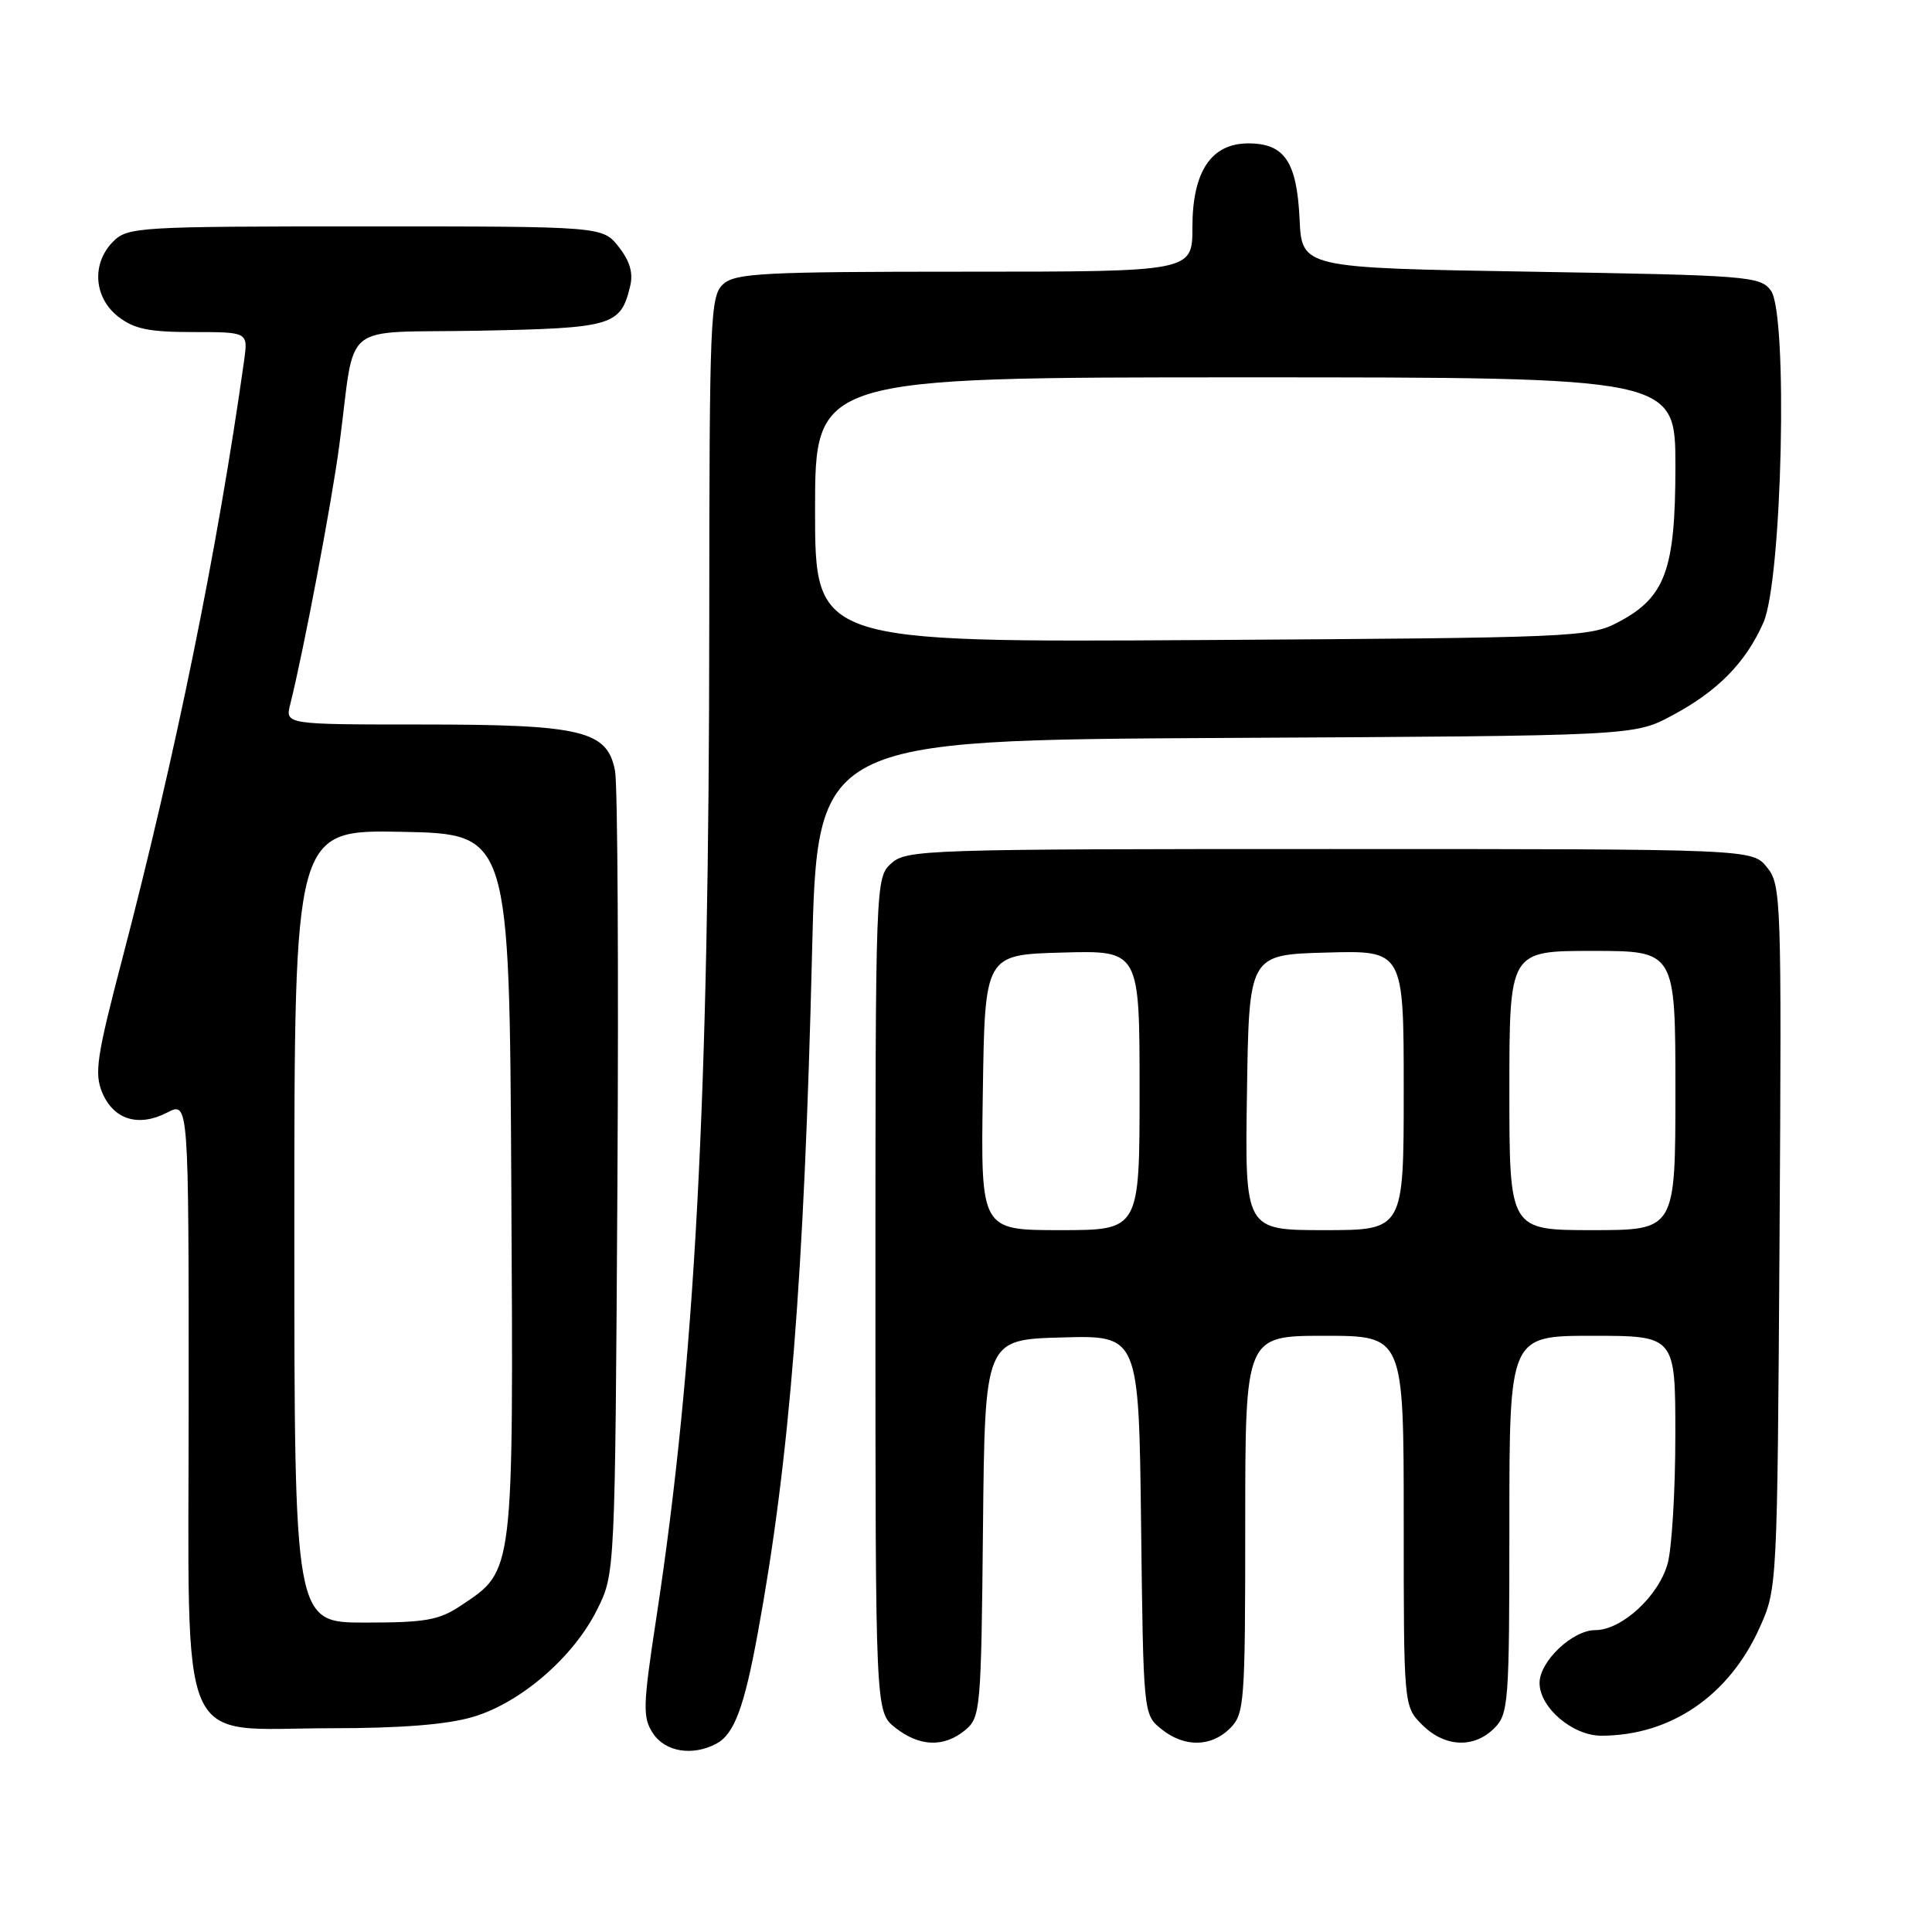 <?xml version="1.0" encoding="UTF-8" standalone="no"?>
<!DOCTYPE svg PUBLIC "-//W3C//DTD SVG 1.1//EN" "http://www.w3.org/Graphics/SVG/1.1/DTD/svg11.dtd" >
<svg xmlns="http://www.w3.org/2000/svg" xmlns:xlink="http://www.w3.org/1999/xlink" version="1.1" viewBox="0 0 256 256">
 <g >
 <path fill="currentColor"
d=" M 94.93 231.04 C 97.28 229.78 98.60 226.26 100.40 216.45 C 104.63 193.45 106.56 169.20 107.60 126.28 C 108.28 98.07 108.28 98.07 162.39 97.78 C 216.50 97.50 216.50 97.50 221.50 94.84 C 227.57 91.62 231.31 87.82 233.66 82.50 C 236.15 76.87 236.94 41.58 234.65 38.50 C 233.24 36.60 231.69 36.48 202.83 36.00 C 172.50 35.50 172.50 35.50 172.20 29.02 C 171.84 21.42 170.20 19.00 165.42 19.00 C 160.48 19.00 158.00 22.73 158.00 30.13 C 158.00 36.00 158.00 36.00 127.83 36.00 C 101.16 36.00 97.45 36.19 95.83 37.65 C 94.11 39.21 94.00 41.94 93.98 82.40 C 93.96 145.82 92.10 180.75 86.96 214.42 C 85.18 226.09 85.14 227.57 86.52 229.67 C 88.14 232.14 91.77 232.73 94.93 231.04 Z  M 127.89 229.25 C 129.92 227.57 130.01 226.57 130.25 202.50 C 130.50 177.50 130.50 177.50 140.70 177.22 C 150.90 176.93 150.90 176.93 151.20 202.06 C 151.50 227.09 151.51 227.19 153.86 229.09 C 156.91 231.56 160.48 231.52 163.00 229.00 C 164.89 227.11 165.00 225.67 165.00 202.00 C 165.00 177.00 165.00 177.00 175.50 177.00 C 186.00 177.00 186.00 177.00 186.00 201.55 C 186.00 226.09 186.00 226.09 188.45 228.55 C 191.43 231.52 195.30 231.70 198.00 229.00 C 199.89 227.11 200.00 225.67 200.00 202.00 C 200.00 177.00 200.00 177.00 211.00 177.00 C 222.00 177.00 222.00 177.00 221.99 190.25 C 221.99 197.54 221.53 205.16 220.97 207.19 C 219.76 211.52 214.88 216.00 211.38 216.00 C 208.36 216.00 204.00 220.14 204.00 223.00 C 204.00 226.26 208.38 230.00 212.20 229.99 C 221.35 229.98 229.07 224.72 233.13 215.74 C 235.50 210.50 235.50 210.48 235.80 163.92 C 236.08 118.93 236.02 117.25 234.13 114.92 C 232.18 112.50 232.18 112.50 176.19 112.50 C 122.54 112.50 120.12 112.58 118.10 114.40 C 116.01 116.30 116.00 116.66 116.00 171.58 C 116.00 226.85 116.00 226.85 118.63 228.93 C 121.85 231.46 125.09 231.57 127.89 229.25 Z  M 62.67 227.50 C 69.00 225.63 76.00 219.57 79.13 213.27 C 81.50 208.50 81.50 208.50 81.81 157.00 C 81.98 128.68 81.84 104.00 81.50 102.17 C 80.50 96.81 77.16 96.00 55.92 96.00 C 37.78 96.00 37.78 96.00 38.46 93.31 C 40.22 86.30 43.95 66.62 44.96 59.00 C 47.20 42.16 44.73 44.18 63.50 43.82 C 81.17 43.48 82.22 43.17 83.49 37.96 C 83.93 36.18 83.47 34.60 81.98 32.71 C 79.85 30.00 79.85 30.00 48.43 30.00 C 18.33 30.00 16.92 30.08 15.00 32.00 C 12.12 34.88 12.41 39.39 15.63 41.93 C 17.75 43.59 19.70 44.00 25.57 44.00 C 32.87 44.00 32.87 44.00 32.35 47.75 C 28.83 72.79 23.29 99.95 16.17 127.18 C 12.81 140.00 12.48 142.23 13.55 144.78 C 15.06 148.37 18.36 149.38 22.15 147.42 C 25.00 145.95 25.00 145.95 25.00 185.40 C 25.00 233.23 23.16 229.00 43.95 229.00 C 53.19 229.00 59.27 228.51 62.67 227.50 Z  M 108.00 67.56 C 108.00 50.00 108.00 50.00 165.00 50.00 C 222.00 50.00 222.00 50.00 222.00 61.77 C 222.00 75.54 220.67 79.16 214.41 82.45 C 210.64 84.43 208.67 84.51 159.25 84.81 C 108.00 85.12 108.00 85.12 108.00 67.56 Z  M 130.23 144.75 C 130.50 126.50 130.50 126.50 140.75 126.22 C 151.00 125.93 151.00 125.93 151.00 144.47 C 151.00 163.00 151.00 163.00 140.48 163.00 C 129.95 163.00 129.95 163.00 130.23 144.75 Z  M 165.23 144.75 C 165.50 126.50 165.50 126.50 175.75 126.22 C 186.00 125.93 186.00 125.93 186.00 144.47 C 186.00 163.00 186.00 163.00 175.48 163.00 C 164.95 163.00 164.95 163.00 165.23 144.75 Z  M 200.00 144.50 C 200.00 126.00 200.00 126.00 211.00 126.00 C 222.00 126.00 222.00 126.00 222.00 144.50 C 222.00 163.00 222.00 163.00 211.00 163.00 C 200.00 163.00 200.00 163.00 200.00 144.50 Z  M 39.00 162.47 C 39.00 109.95 39.00 109.95 53.25 110.22 C 67.50 110.50 67.50 110.50 67.75 157.00 C 68.04 208.91 68.14 208.03 61.10 212.73 C 58.17 214.69 56.41 215.00 48.35 215.00 C 39.00 215.00 39.00 215.00 39.00 162.47 Z "/>
</g>
</svg>
